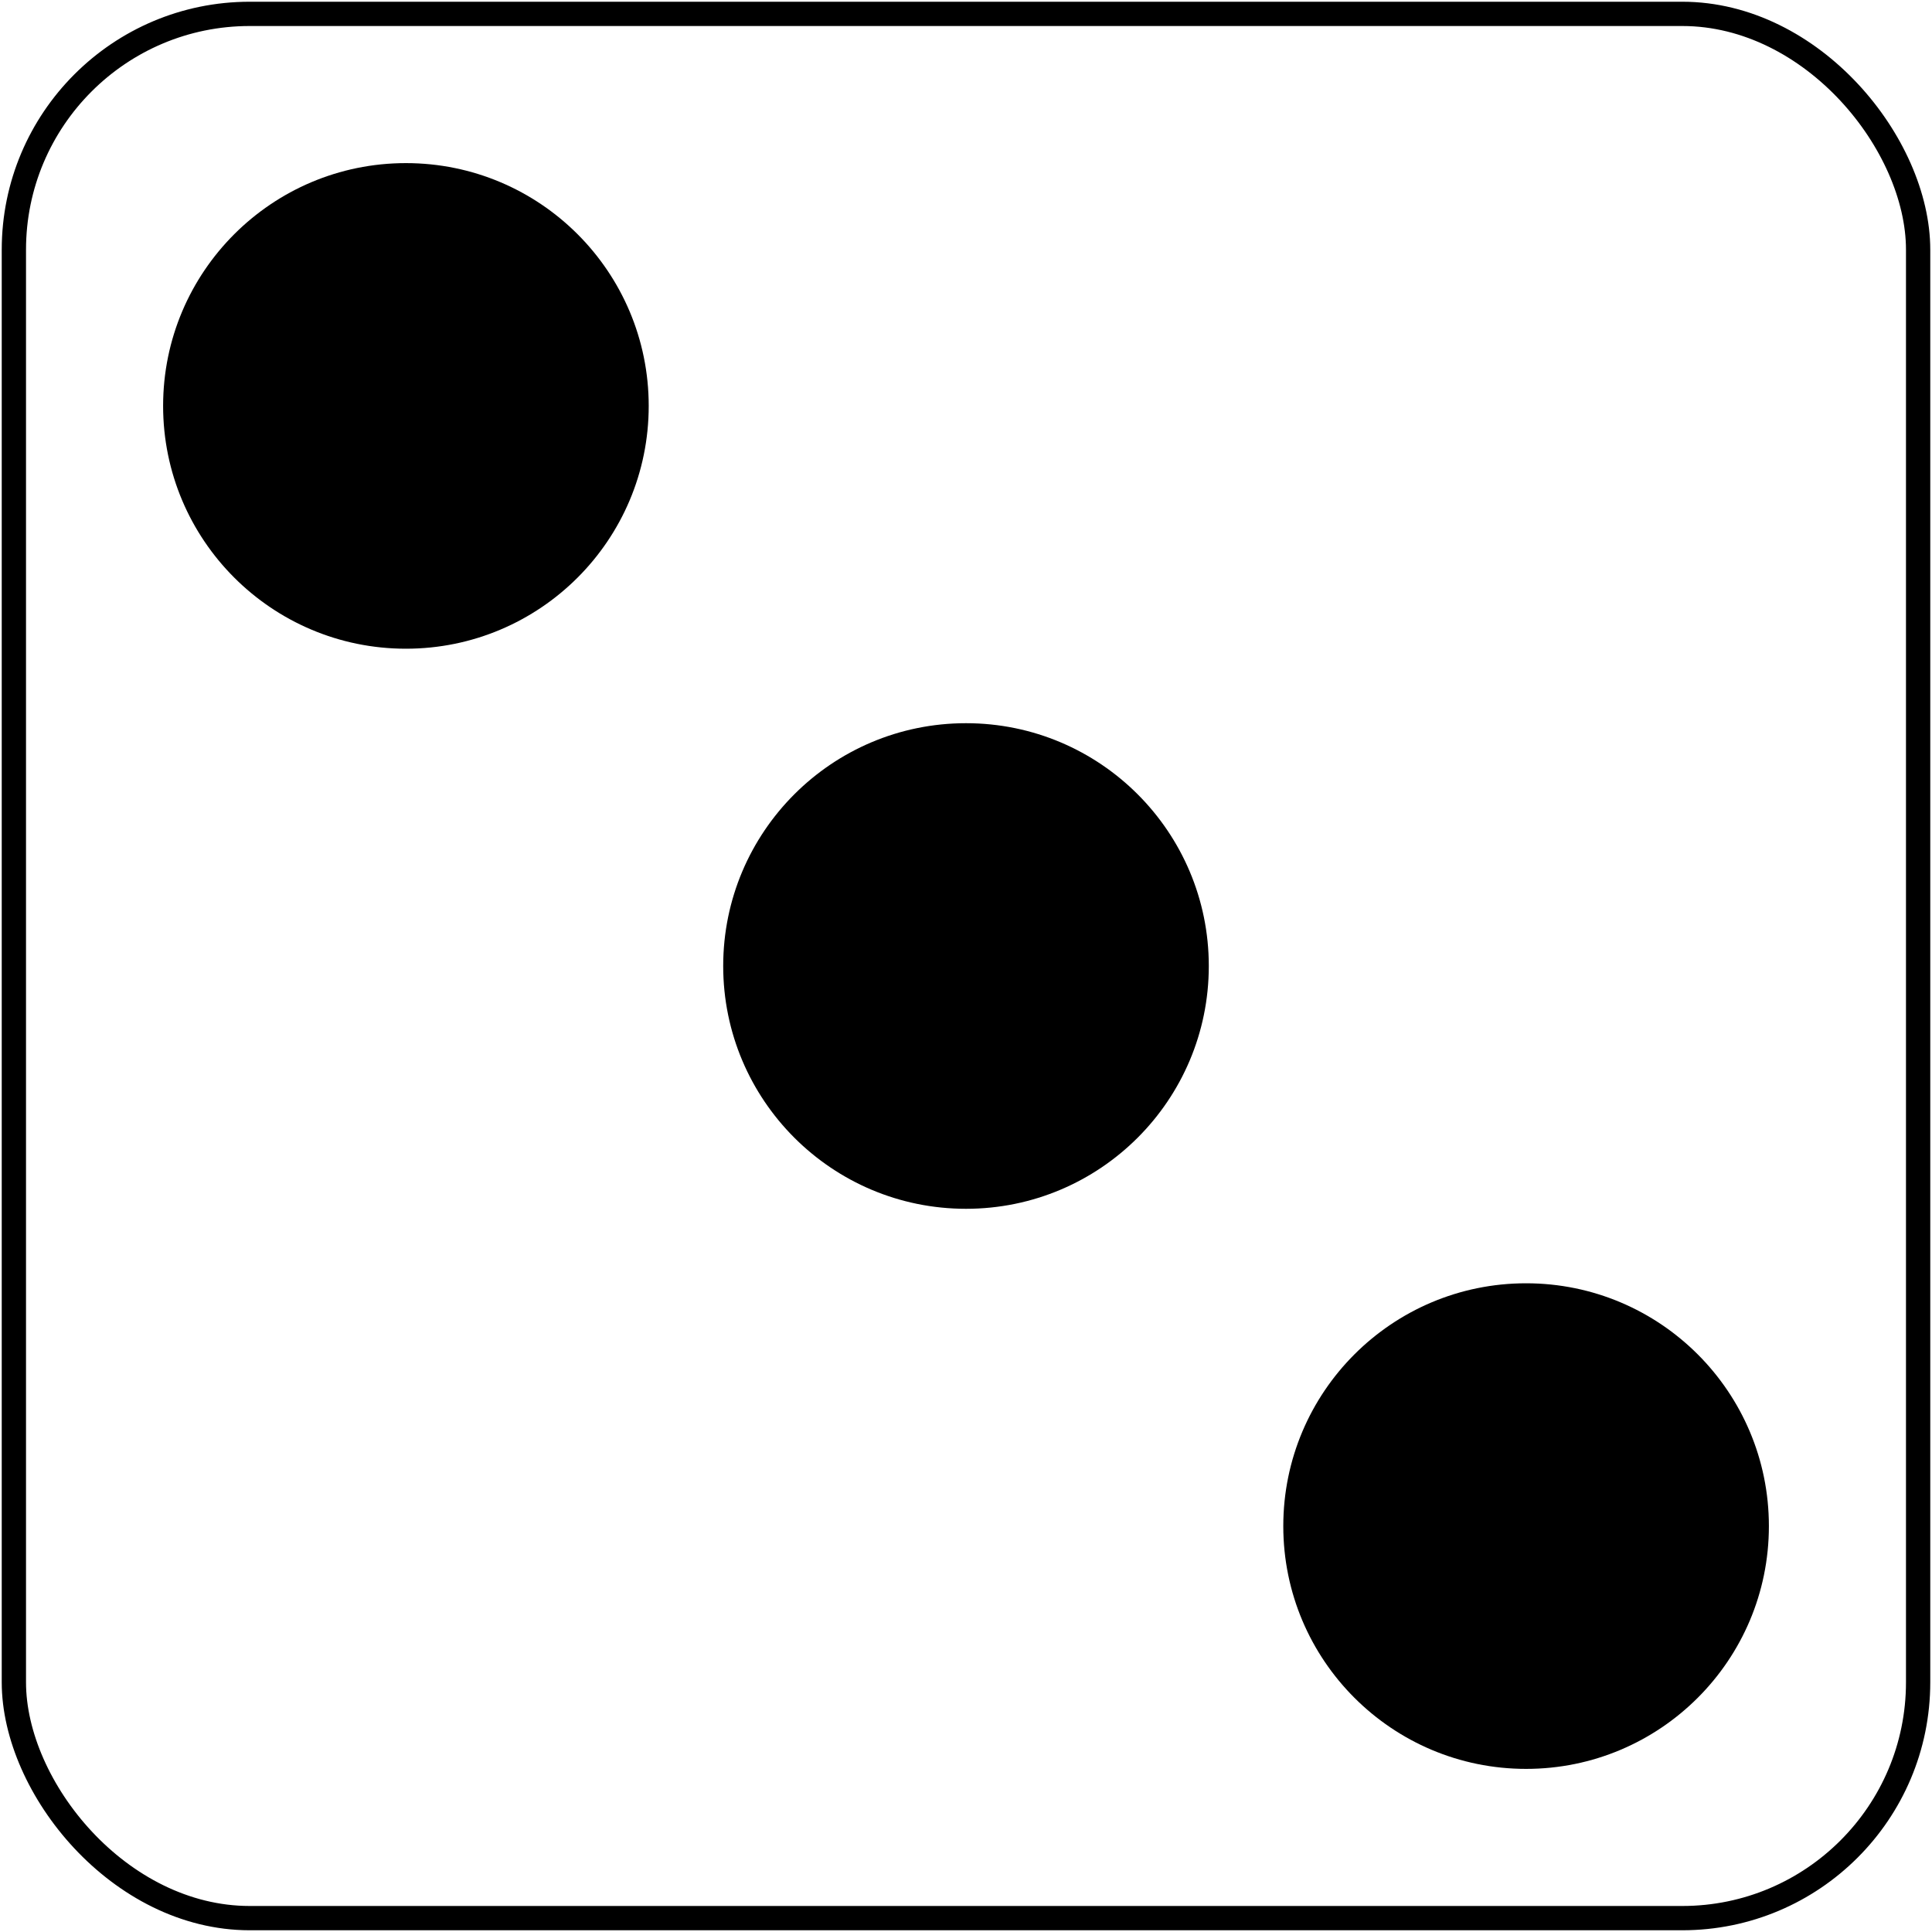 <svg xmlns="http://www.w3.org/2000/svg" viewBox="0 0 557 557">
<rect x="4" y="4" width="549" height="549" rx="68" fill="none" stroke="#000" stroke-width="7"/>
<g>
	<circle cx="439.975" cy="439.974" r="70"/> 
	<circle cx="117.026" cy="117.026" r="70"/> 
	<circle cx="278.5" cy="278.5" r="70"/> 
</g>
</svg>
